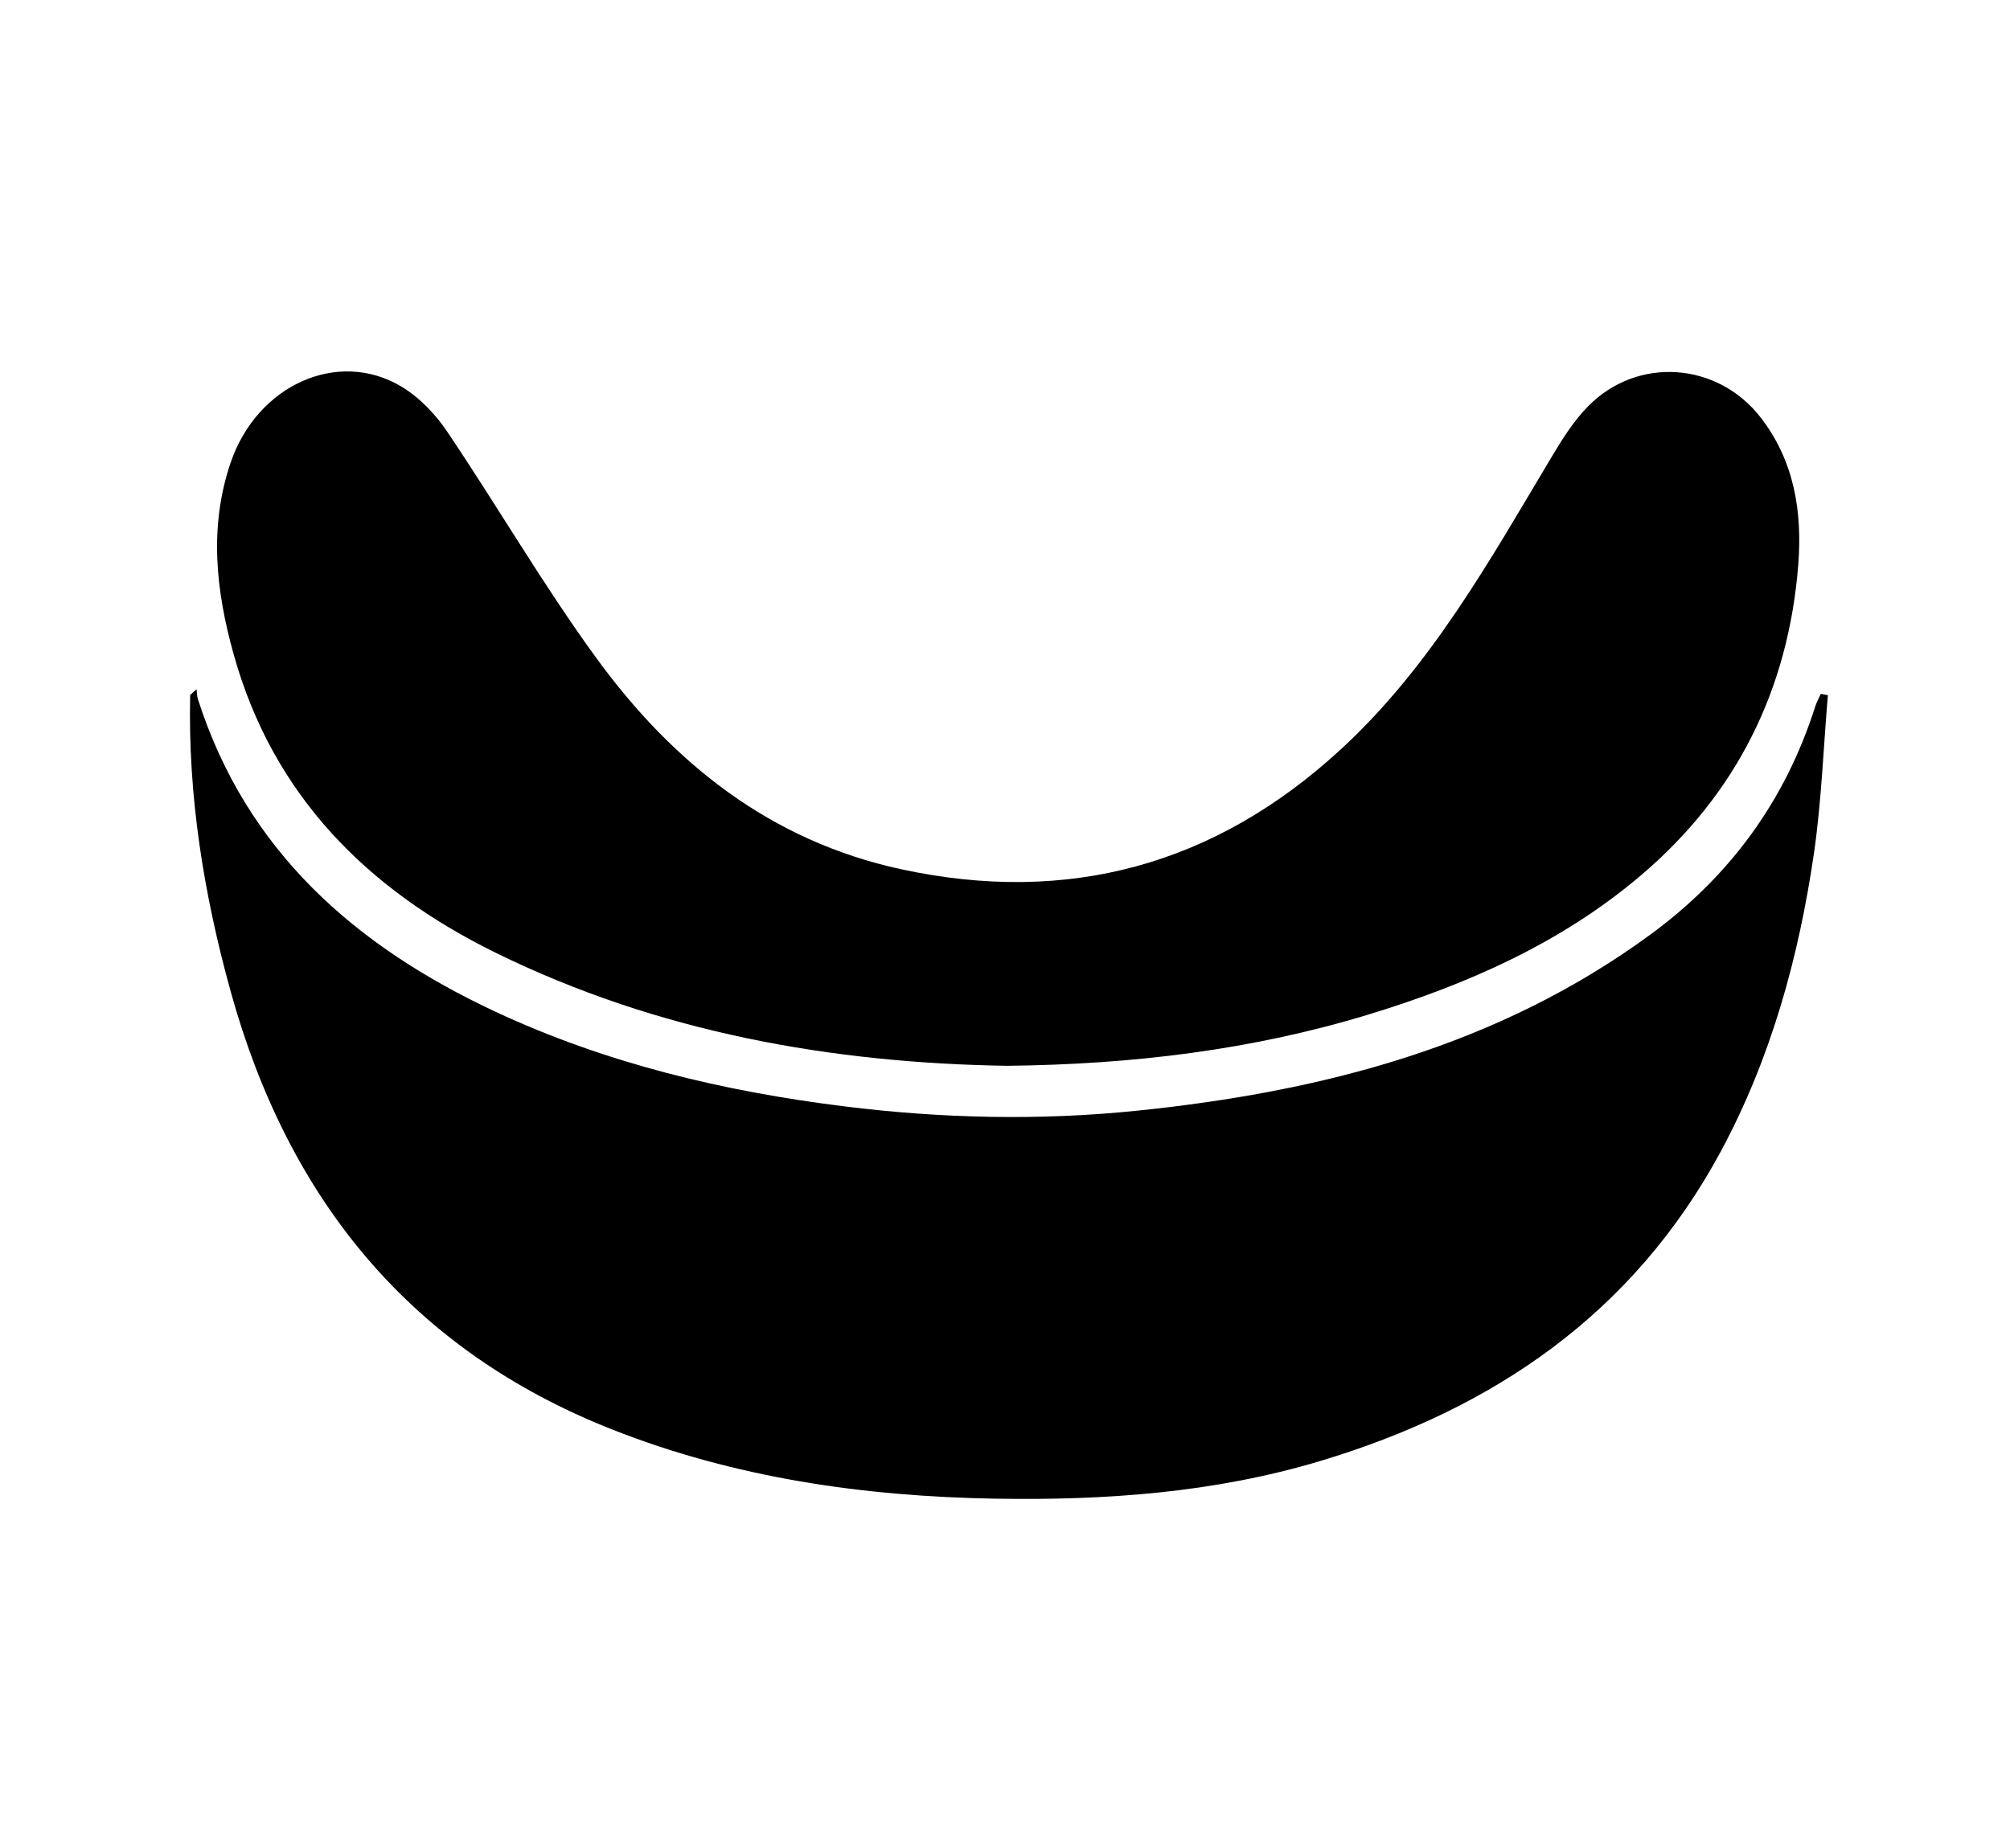 <?xml version="1.0" encoding="utf-8"?>
<svg version="1.1" xmlns="http://www.w3.org/2000/svg" xmlns:xlink="http://www.w3.org/1999/xlink" x="0px" y="0px"
	 viewBox="0 0 1617 1487.1" xml:space="preserve">
<g id="Protect">
	<g>
		<path fill="currentColor" d="M1470.5,559.4c-3.6,42.1-5.1,84.6-11.1,126.4c-12.2,84-34.5,165.3-75,240.6c-70.5,130.8-183.1,207.4-322.3,249.2
			c-85.3,25.6-173.1,31.8-261.6,30.3c-105.7-1.8-209.3-16.7-308.1-55.7c-162.9-64.3-260.7-186-306.8-352.3
			c-21.6-78.1-34.5-157.4-32.6-238.7c1.7-1.5,3.4-3.1,5.1-4.6c0.4,2.6,0.3,5.4,1.1,7.9c39.1,122.4,126.7,198.9,239.2,251.5
			c89.1,41.6,183.3,64.1,280.6,76.2c78.6,9.8,157.4,11.6,236,3.5c148.5-15.3,290.1-51.7,413.1-142
			c63.8-46.9,108.2-107.6,132.2-183.2c1.1-3.5,3-6.8,4.5-10.2C1466.6,558.7,1468.5,559,1470.5,559.4z"/>
		<path fill="currentColor" d="M810.2,857.6c-140.8-2.2-280.7-26.7-411.5-91c-103.1-50.7-179-126.4-210.7-240c-14.3-51.1-20-102.7-2.5-154.2
			c21.2-62.5,86.2-91.9,137.3-61.4c14.6,8.7,27.7,22.4,37.2,36.7c40.5,60.1,77,123.1,119.6,181.6c61.5,84.5,140,147.3,245.2,170.1
			c134.5,29.1,252.5-3.3,353.5-96.1c72.6-66.7,119.9-151.9,169.7-235.2c8.6-14.4,17.8-29.2,29.5-41.1
			c39.8-40.6,104.5-35.8,139.2,9.3c26.8,34.8,33.2,75.5,30,117.6c-7.8,100.8-49.8,185.3-126.9,250.7
			c-64,54.3-139.4,87.5-219.1,111.8C1007.4,844.8,911.4,856.5,810.2,857.6z"/>
	</g>
</g>
</svg>